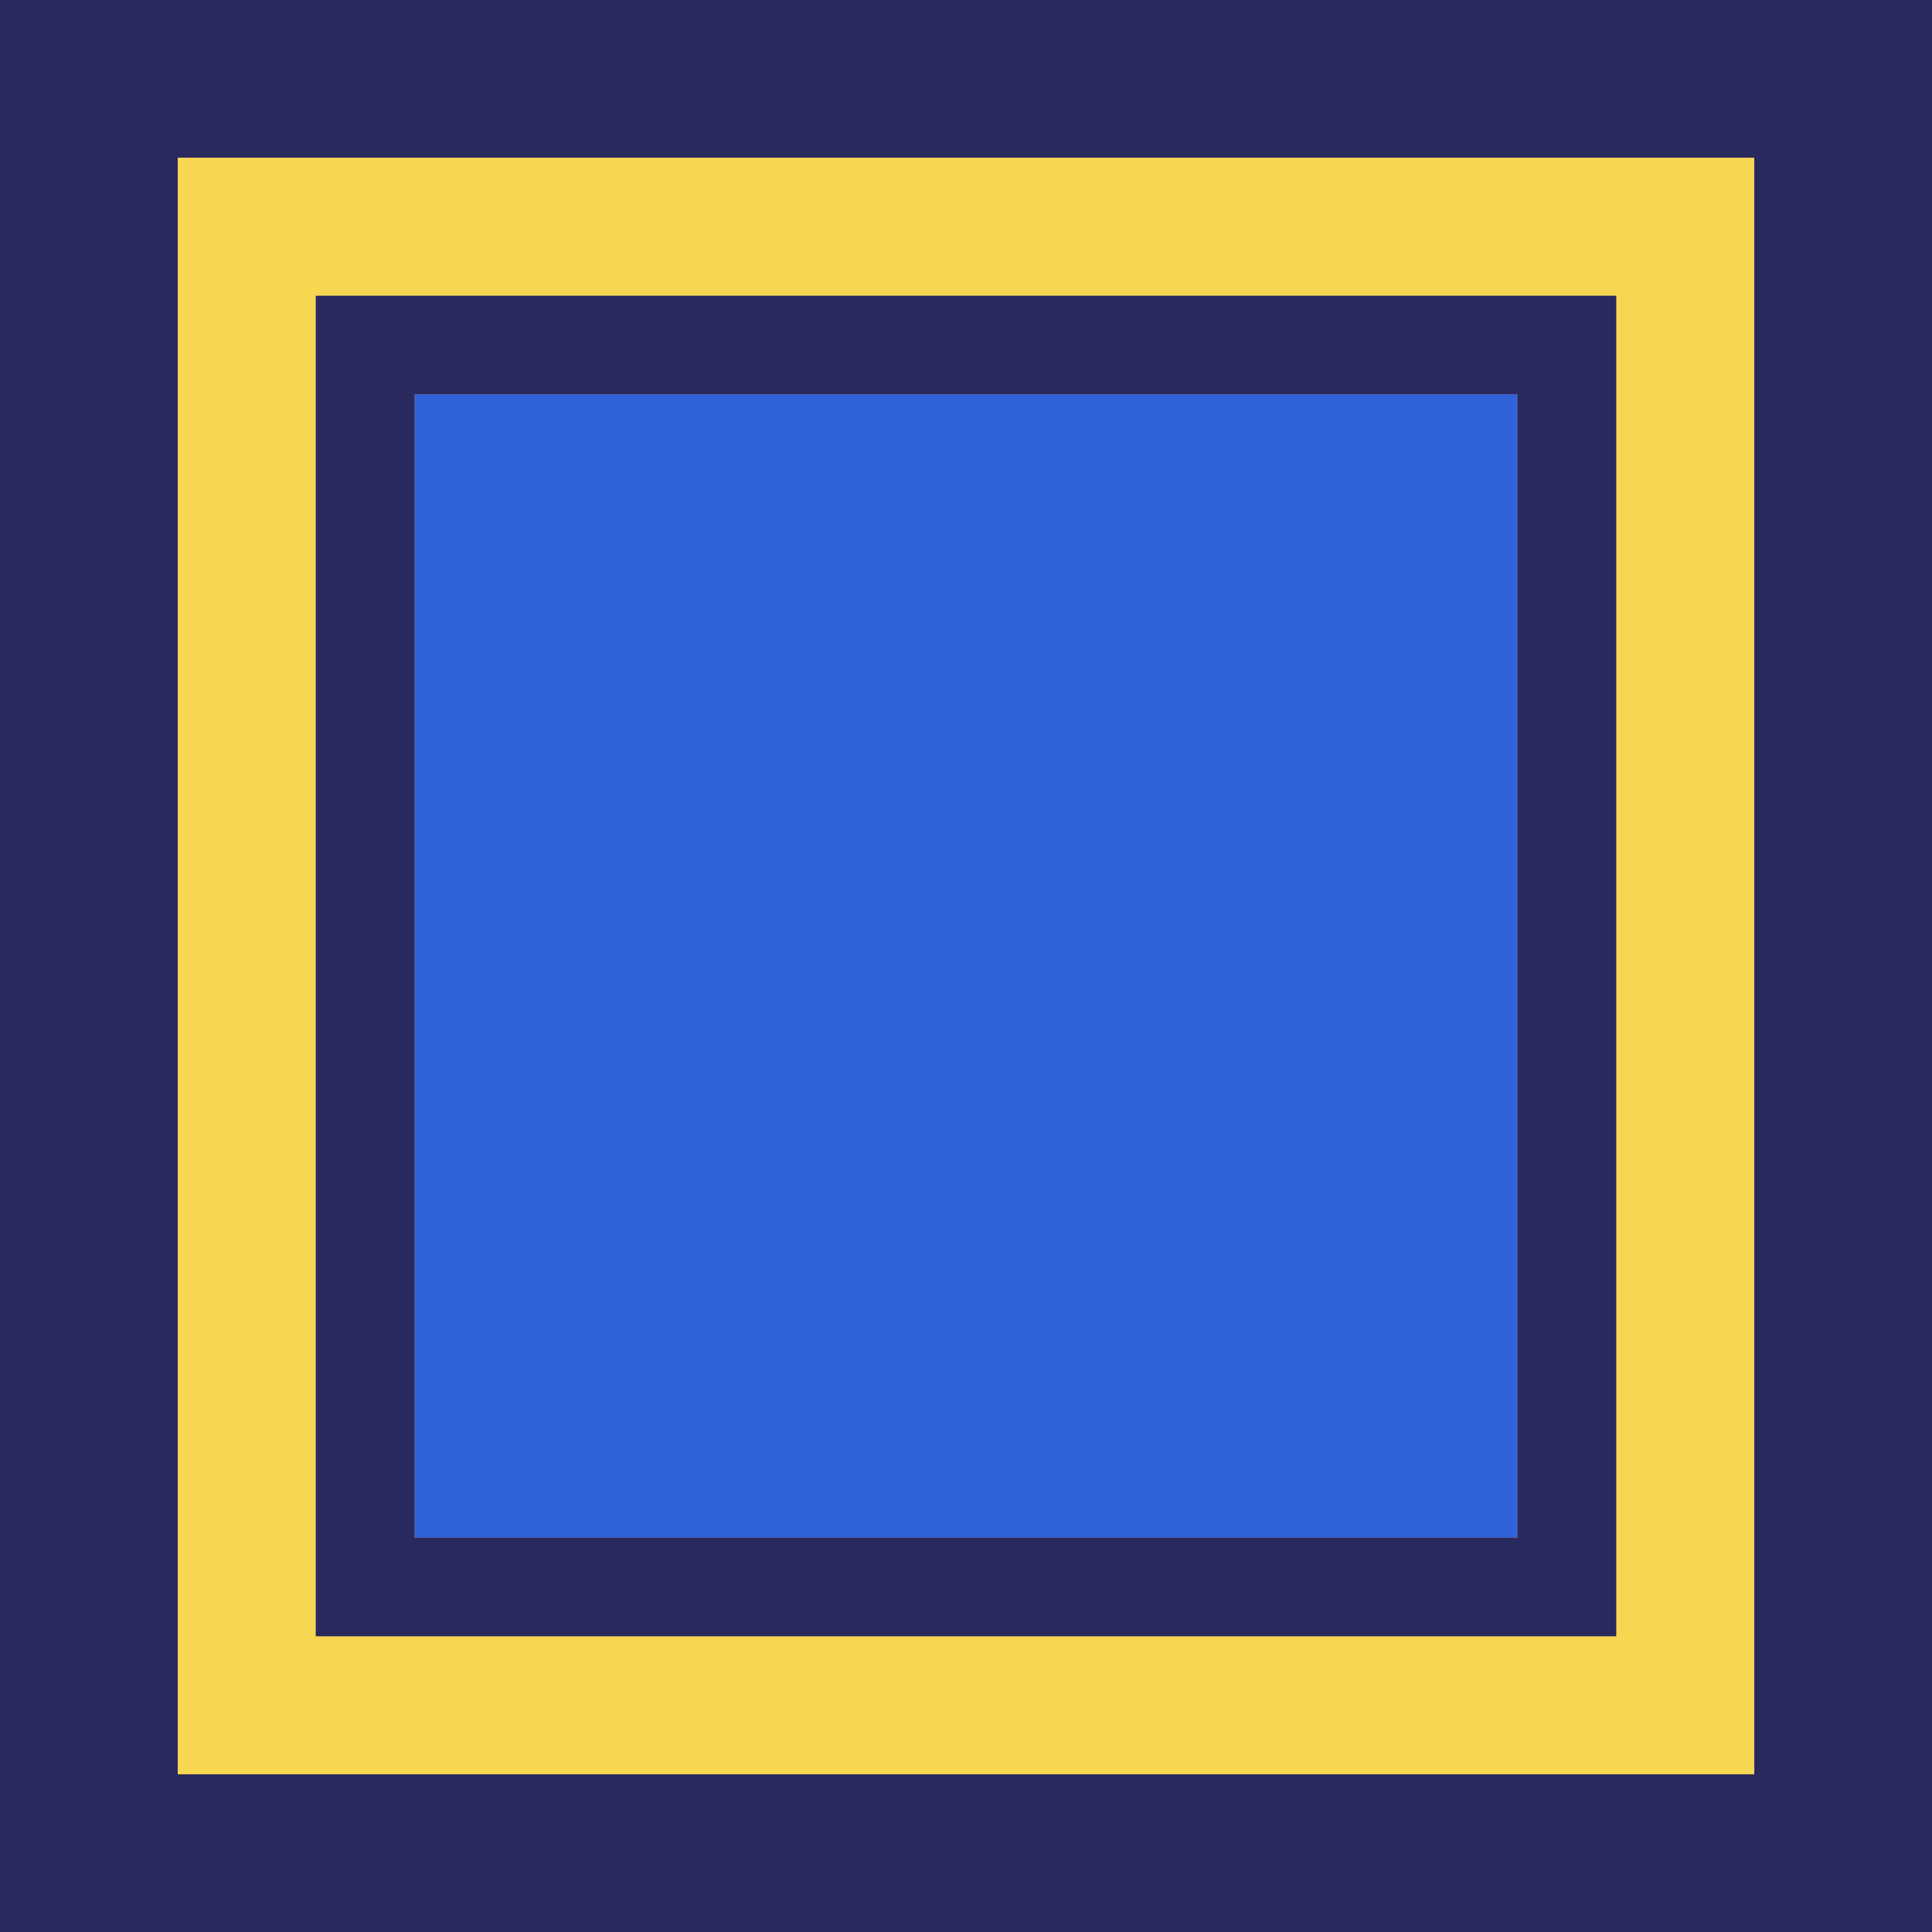 <svg xmlns="http://www.w3.org/2000/svg" viewBox="0 0 196 196"><path fill-rule="evenodd" fill="#29295E" d="M0 0h196v196H0V0z"/><path fill-rule="evenodd" fill="#F7D752" d="M18.031 16h159.938v164H18.031V16z"/><path fill-rule="evenodd" fill="#29295E" d="M32.031 30h131.938v136H32.031V30z"/><path fill-rule="evenodd" fill="#F0550A" d="M42.063 40h111.874v116H42.063V40z"/><path fill-rule="evenodd" fill="#3063D9" d="M42.063 40h111.874v116H42.063V40z"/></svg>